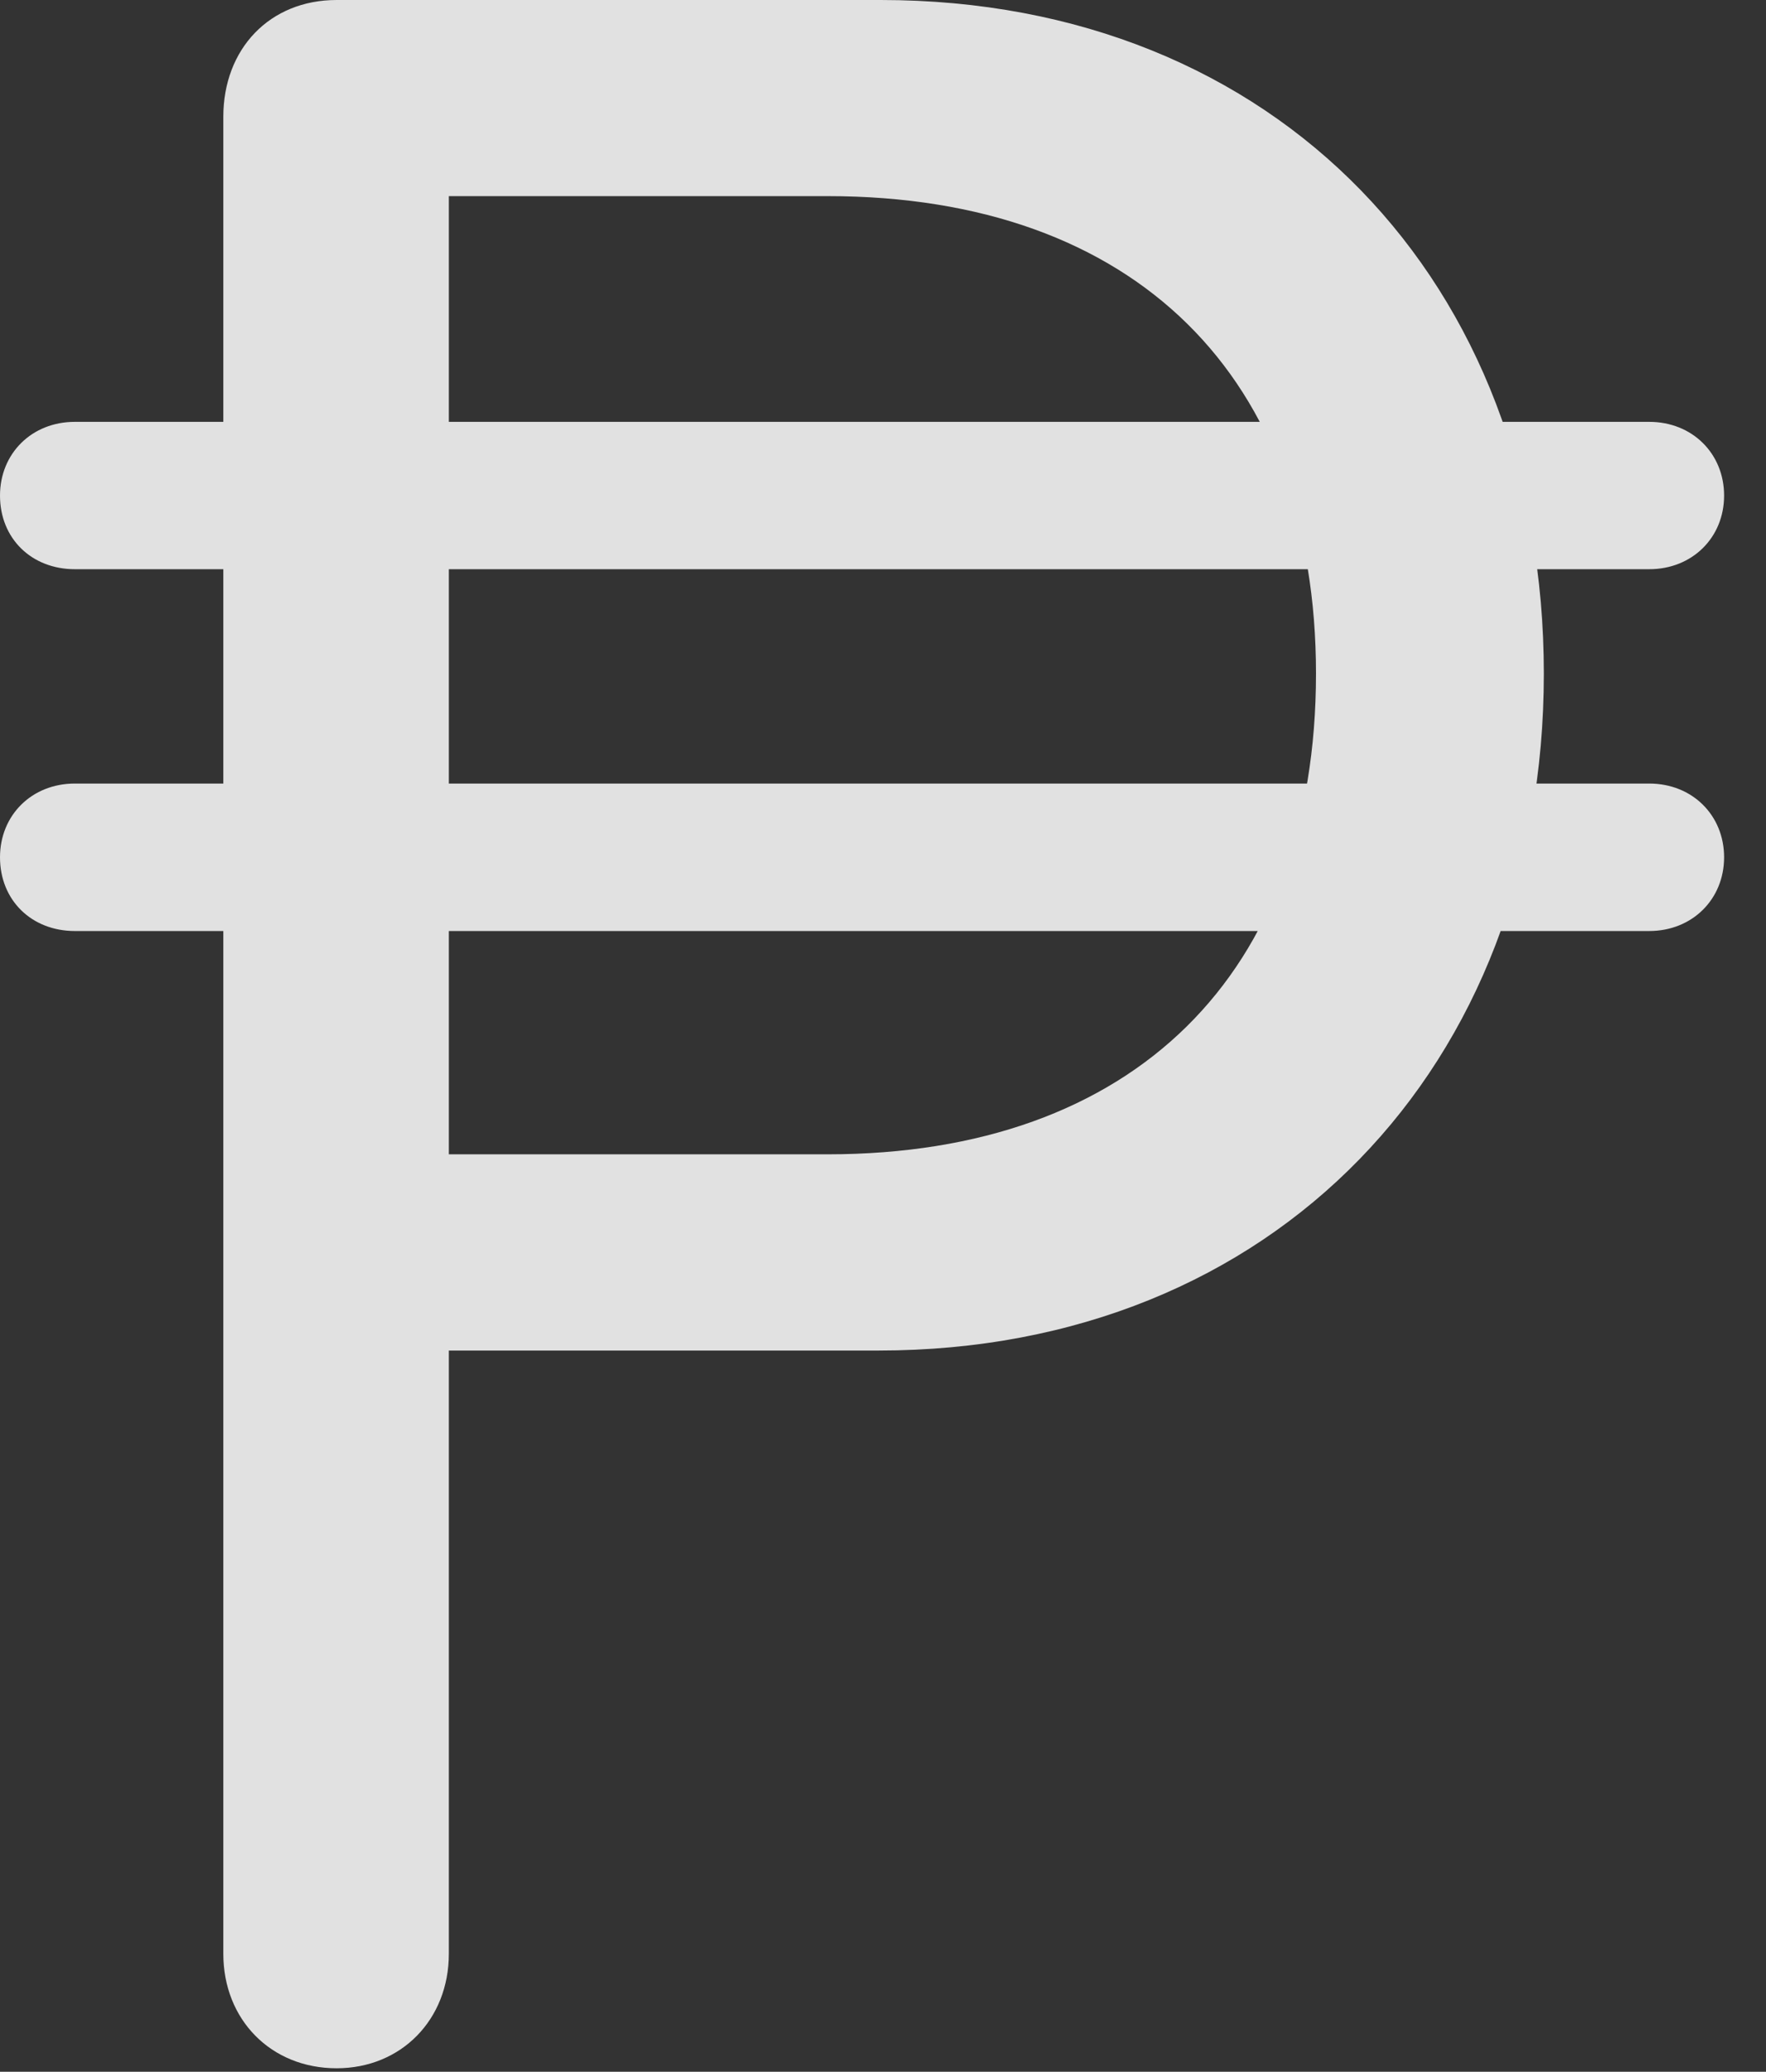<?xml version="1.0" encoding="UTF-8"?>
<!--Generator: Apple Native CoreSVG 341-->
<!DOCTYPE svg
PUBLIC "-//W3C//DTD SVG 1.1//EN"
       "http://www.w3.org/Graphics/SVG/1.1/DTD/svg11.dtd">
<svg version="1.1" xmlns="http://www.w3.org/2000/svg" xmlns:xlink="http://www.w3.org/1999/xlink" viewBox="0 0 15.215 17.842">
 <rect x="0" y="0" width="15.215" height="17.842" fill="#333333" stroke="none"/>
 <g>
  <rect height="17.842" opacity="0" width="15.215" x="0" y="0"/>
  <path d="M2.9 17.812C3.457 17.812 3.867 17.393 3.867 16.826L3.867 11.631L7.568 11.631C10.977 11.631 13.301 9.18 13.301 5.801C13.301 2.441 11.006 0 7.588 0L2.9 0C2.324 0 1.924 0.42 1.924 1.006L1.924 16.826C1.924 17.393 2.334 17.812 2.9 17.812ZM3.867 9.941L3.867 1.689L7.129 1.689C9.785 1.689 11.338 3.252 11.338 5.801C11.338 8.389 9.766 9.941 7.129 9.941ZM0 4.268C0 4.639 0.273 4.902 0.645 4.902L14.209 4.902C14.58 4.902 14.854 4.629 14.854 4.268C14.854 3.906 14.58 3.633 14.209 3.633L0.645 3.633C0.273 3.633 0 3.906 0 4.268ZM0 7.383C0 7.754 0.273 8.018 0.645 8.018L14.209 8.018C14.58 8.018 14.854 7.744 14.854 7.383C14.854 7.021 14.58 6.748 14.209 6.748L0.645 6.748C0.273 6.748 0 7.021 0 7.383Z" fill="white" fill-opacity="0.85"/>
 </g>
</svg>
